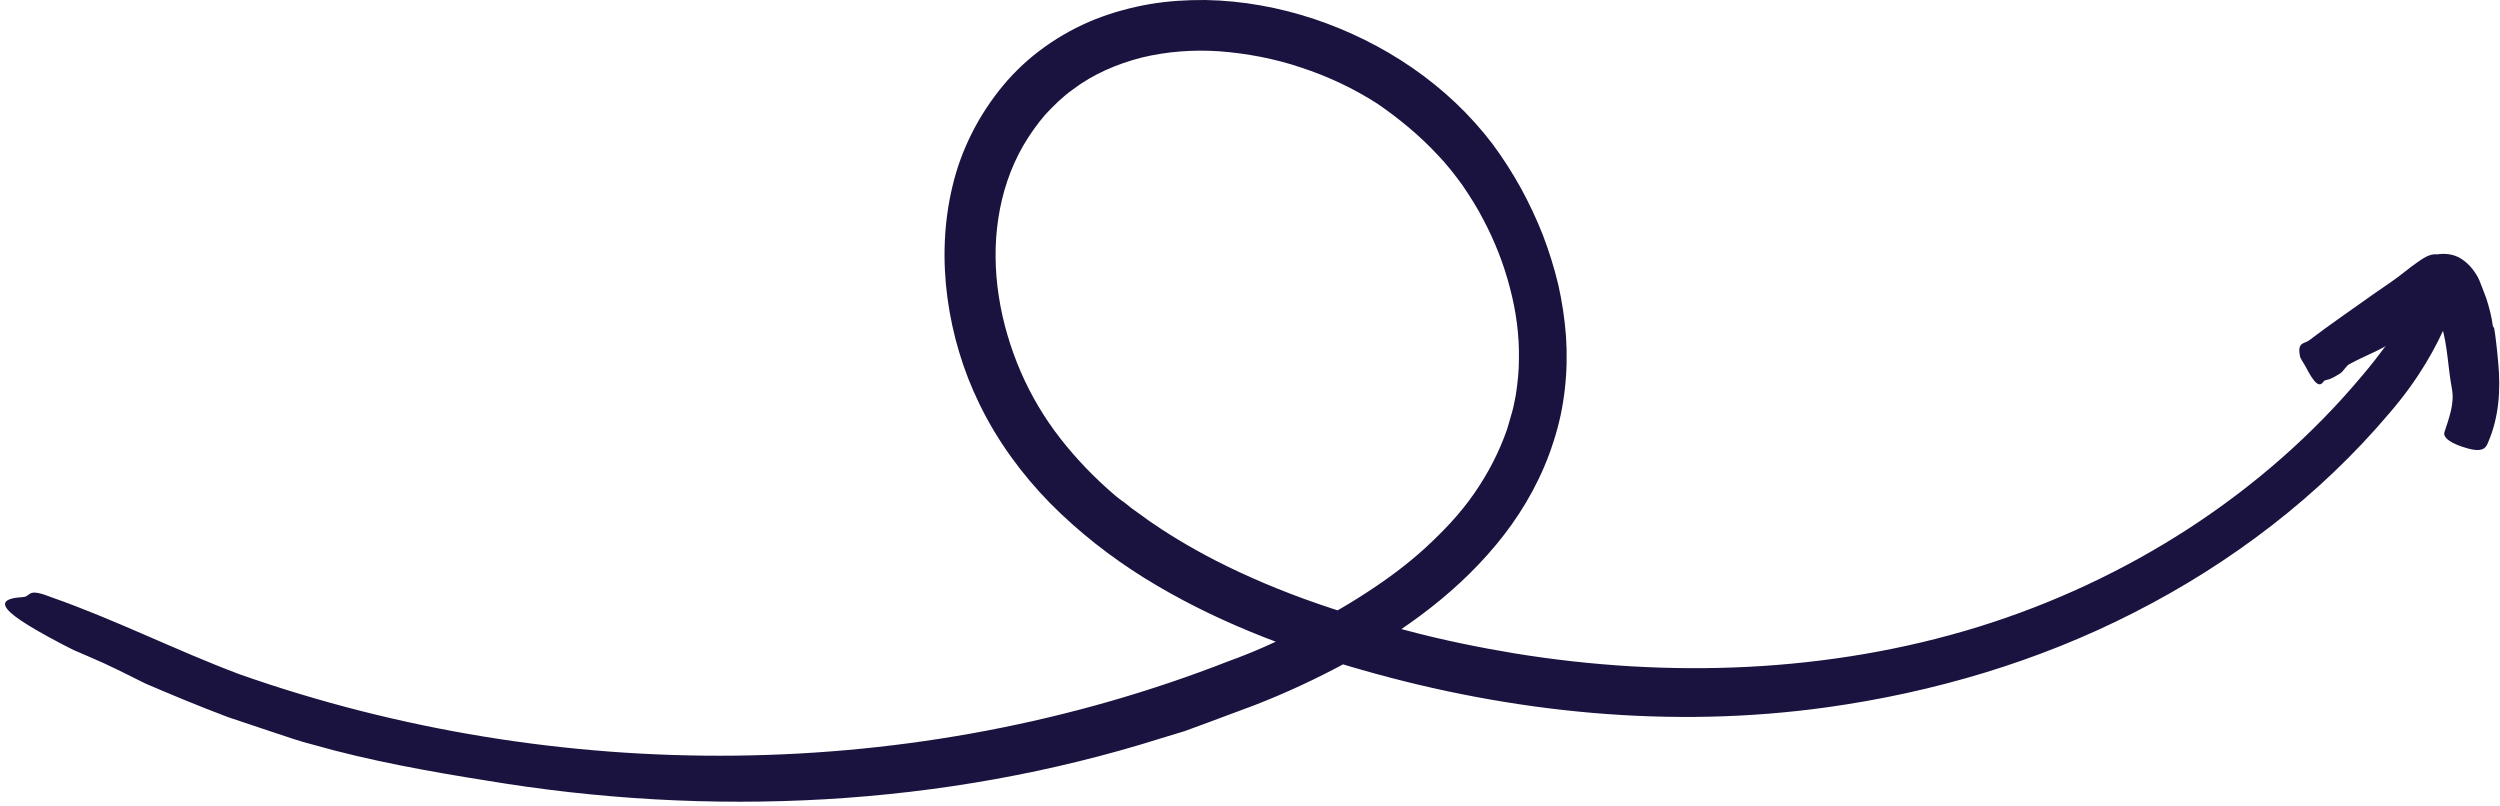 <svg width="453" height="146" viewBox="0 0 453 146" fill="none" xmlns="http://www.w3.org/2000/svg">
<path d="M206.375 93.046C208.465 94.624 212.025 97.038 216.717 99.667C221.41 102.297 227.276 105.075 233.776 107.569C240.262 110.064 247.395 112.262 254.394 114.11C261.379 115.997 268.269 117.359 274.324 118.371C302.358 122.955 331.445 121.931 358.441 113.597C385.316 105.277 410.114 89.554 428.157 67.911C431.029 64.567 434.454 59.726 437.34 55.856C438.095 54.912 438.756 53.981 439.39 53.172C440.023 52.363 440.63 51.662 441.197 51.096C442.316 49.99 443.273 49.478 443.907 49.896C445.229 50.772 445.04 53.698 443.422 58.216C441.615 62.612 438.351 68.626 433.011 74.802C420.255 89.904 404.262 102.041 386.799 110.941C369.323 119.894 350.296 125.477 331.054 128.161C302.83 132.112 273.96 129.172 246.748 121.378C233.142 117.508 219.671 112.37 207.346 104.724C201.21 100.895 195.425 96.377 190.261 91.159C185.15 85.94 180.673 79.832 177.437 73.13C174.51 67.129 172.582 60.656 171.679 54.008C170.789 47.361 170.977 40.497 172.569 33.835C174.119 27.174 177.329 20.836 181.752 15.51C186.175 10.156 192.081 6.043 198.473 3.481C201.682 2.227 204.999 1.324 208.357 0.744C211.715 0.178 215.099 -0.025 218.457 0.002C225.186 0.124 231.82 1.351 238.118 3.441C250.699 7.662 262.255 15.307 270.454 26.095C272.355 28.671 274.027 31.287 275.551 34.024C277.048 36.761 278.383 39.593 279.542 42.519C280.662 45.446 281.606 48.453 282.347 51.527C283.048 54.615 283.52 57.757 283.763 60.94C284.181 67.291 283.52 73.871 281.498 80.007C279.556 86.169 276.401 91.9 272.53 96.917C264.723 107.003 254.434 114.339 243.768 120.164C238.401 123.063 232.886 125.625 227.276 127.796L218.848 130.938L214.627 132.489L210.326 133.797C170.802 146.257 128.474 148.212 87.939 141.402C78.378 139.892 66.849 137.843 56.614 134.903C54.47 134.377 52.056 133.527 49.44 132.664C46.838 131.788 44.046 130.857 41.269 129.927C35.78 127.864 30.386 125.585 26.381 123.872C23.01 122.187 19.531 120.42 16.133 118.991C15.162 118.573 14.232 118.168 13.355 117.791C12.492 117.373 11.683 116.941 10.915 116.55C9.377 115.741 8.029 114.999 6.856 114.325C4.509 112.977 2.864 111.871 1.907 110.995C0.005 109.242 0.855 108.392 4.172 108.19C5.629 108.095 4.873 106.558 8.649 107.974C8.811 108.028 9.121 108.149 9.256 108.203C20.772 112.222 31.708 117.777 43.386 122.173C100.965 142.427 165.826 142.036 222.637 119.8C227.047 118.222 231.24 116.308 235.407 114.271C239.56 112.249 243.592 110.01 247.409 107.516C251.252 105.034 254.919 102.337 258.237 99.303C261.54 96.269 264.642 93.019 267.137 89.392C269.645 85.778 271.654 81.895 273.083 77.795L273.987 74.68C274.297 73.642 274.445 72.577 274.674 71.525C274.985 69.394 275.241 67.237 275.227 65.066C275.308 60.724 274.715 56.341 273.582 52.094C272.477 47.832 270.845 43.679 268.768 39.769C267.662 37.611 266.341 35.548 264.993 33.552C263.59 31.637 262.134 29.75 260.475 28.037C257.212 24.531 253.477 21.456 249.445 18.692L249.58 18.787C245.291 16.022 240.626 13.838 235.785 12.246C230.957 10.615 225.927 9.671 220.925 9.293C216.192 8.97 211.418 9.334 206.887 10.426C202.383 11.586 198.068 13.433 194.427 16.197C192.553 17.519 190.921 19.137 189.371 20.809C187.874 22.549 186.552 24.436 185.393 26.419C183.1 30.41 181.603 34.887 180.902 39.539C179.459 48.857 181.212 58.701 184.961 67.372C186.849 71.727 189.263 75.773 192.135 79.454C195.048 83.176 198.324 86.587 201.898 89.635C202.437 90.134 203.165 90.633 203.934 91.199C204.635 91.806 205.471 92.426 206.375 93.046Z" fill="#1b133f"/>
<path d="M451.957 59.536C452.132 60.453 452.523 63.716 452.685 65.806C453.144 70.634 452.807 75.637 450.851 80.141C450.541 80.842 450.231 82.082 447.278 81.287C444.203 80.464 442.585 79.318 442.936 78.293C443.745 75.785 444.797 73.129 444.284 70.432C443.556 66.562 443.529 62.718 442.41 59.01C442.235 58.39 442.032 57.77 441.83 57.163L441.709 56.772L441.668 56.677L441.601 56.502C441.52 56.273 441.399 55.99 441.129 55.949C440.954 55.936 440.792 56.044 440.67 56.165C440.617 56.219 440.563 56.3 440.522 56.367L440.468 56.475C440.455 56.502 440.468 56.502 440.441 56.529L438.135 58.471C436.773 59.63 435.398 60.763 433.915 61.748C431.366 63.447 428.386 64.512 425.689 65.995C425.055 66.346 424.651 67.303 423.976 67.708C423.41 68.045 422.493 68.638 421.805 68.787C421.509 68.854 421.185 68.894 421.023 69.137C420.268 70.27 419.378 69.542 417.773 66.427C417.423 65.739 416.762 64.97 416.722 64.364C416.722 64.337 416.708 64.283 416.708 64.256C416.29 61.99 417.625 62.273 418.38 61.694C422.116 58.862 425.972 56.219 429.788 53.495L433.335 51.041C433.928 50.623 434.508 50.205 435.074 49.76L436.207 48.883C436.733 48.479 437.259 48.061 437.812 47.683C438.985 46.847 440.293 45.903 441.628 46.092H441.601C442.316 45.984 443.057 45.971 443.799 46.078C444.5 46.2 445.201 46.416 445.808 46.793C446.981 47.494 447.952 48.506 448.721 49.773C449.125 50.38 449.395 51.135 449.678 51.863C449.948 52.578 450.271 53.374 450.501 54.021C451.054 55.733 451.499 57.406 451.701 59.078C451.741 59.199 451.917 59.347 451.957 59.536Z" fill="#1b133f"/>
</svg>
